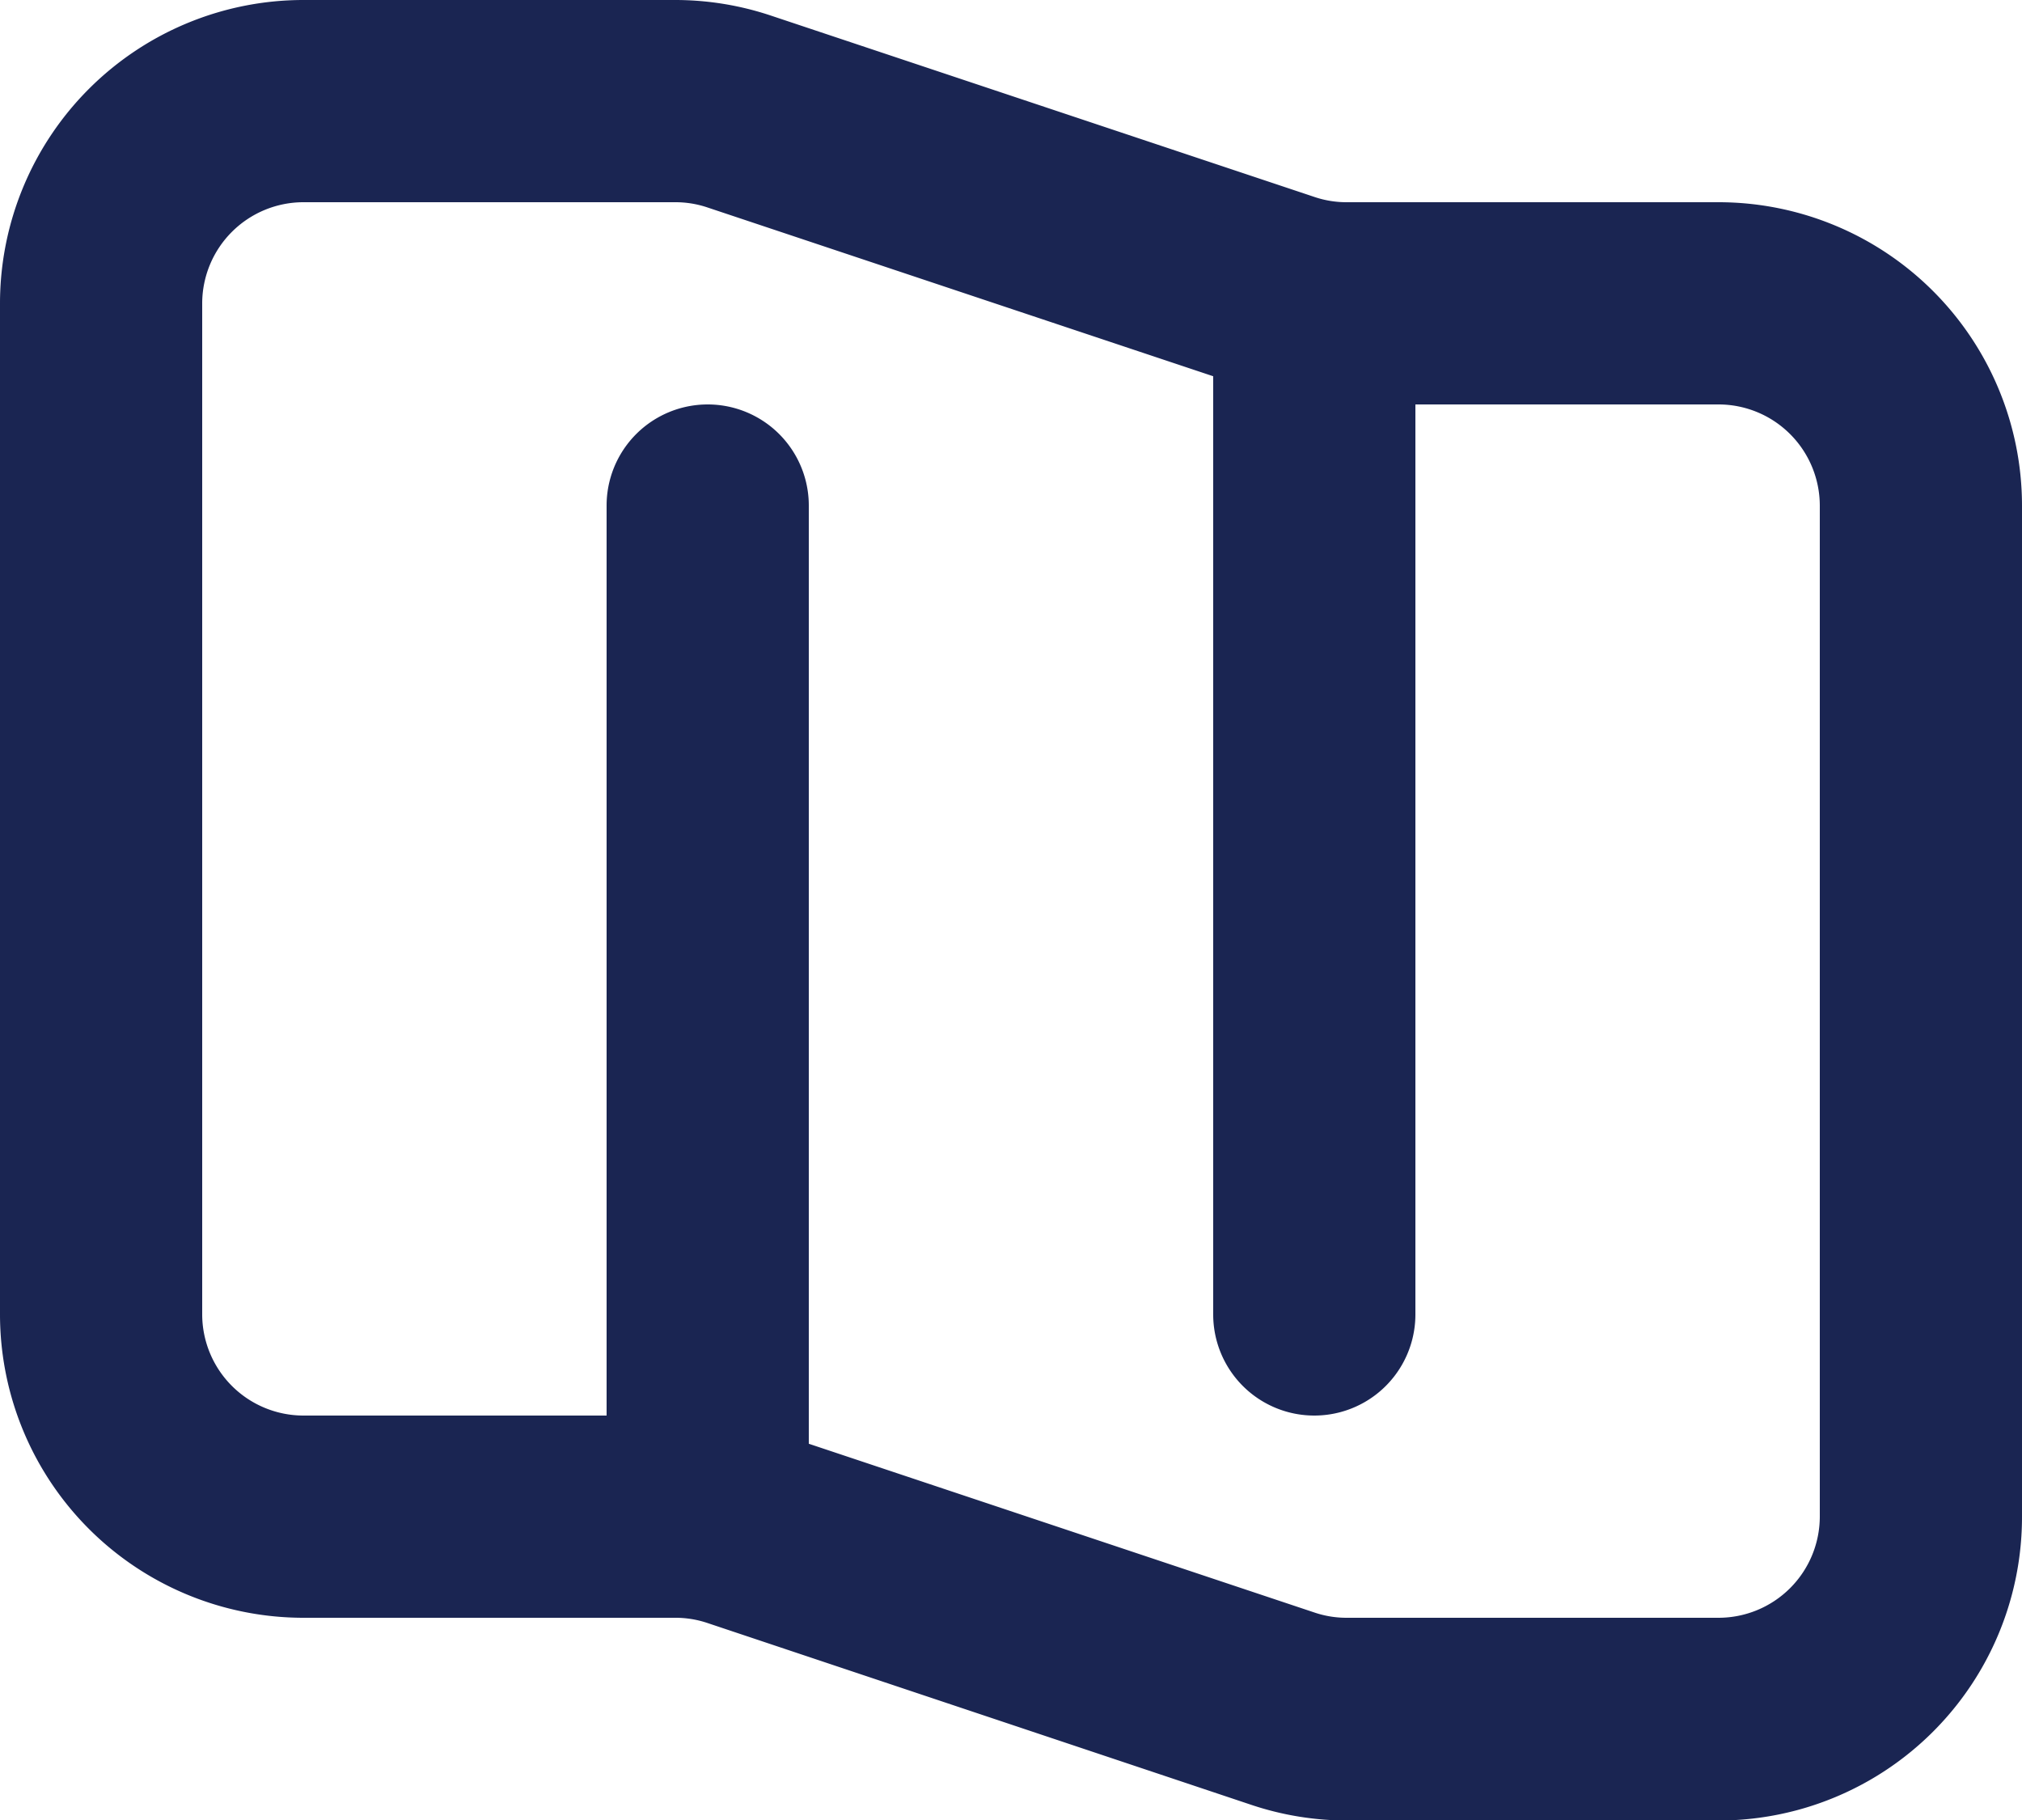 <svg xmlns="http://www.w3.org/2000/svg" width="20" height="18" viewBox="0 0 20 18">
  <path id="Path_38552" data-name="Path 38552" d="M19,5.25H15.325a1.239,1.239,0,0,1-.4-.064L9.545,3.391a2.738,2.738,0,0,0-.87-.141H5A2.752,2.752,0,0,0,2.25,6V16A2.752,2.752,0,0,0,5,18.75H8.675a1.239,1.239,0,0,1,.4.064l5.384,1.8a2.738,2.738,0,0,0,.87.141H19A2.752,2.752,0,0,0,21.75,18V8A2.752,2.752,0,0,0,19,5.25ZM20.25,18A1.252,1.252,0,0,1,19,19.25H15.325a1.239,1.239,0,0,1-.4-.064L9.75,17.459V8a.75.75,0,0,0-1.5,0v9.25H5A1.252,1.252,0,0,1,3.75,16V6A1.252,1.252,0,0,1,5,4.75H8.675a1.239,1.239,0,0,1,.4.064L14.25,6.541V16a.75.75,0,0,0,1.5,0V6.75H19A1.252,1.252,0,0,1,20.25,8Z" transform="translate(-2 -3)" fill="#1a2552" stroke="#1a2552" stroke-width="0.5"/>
</svg>
